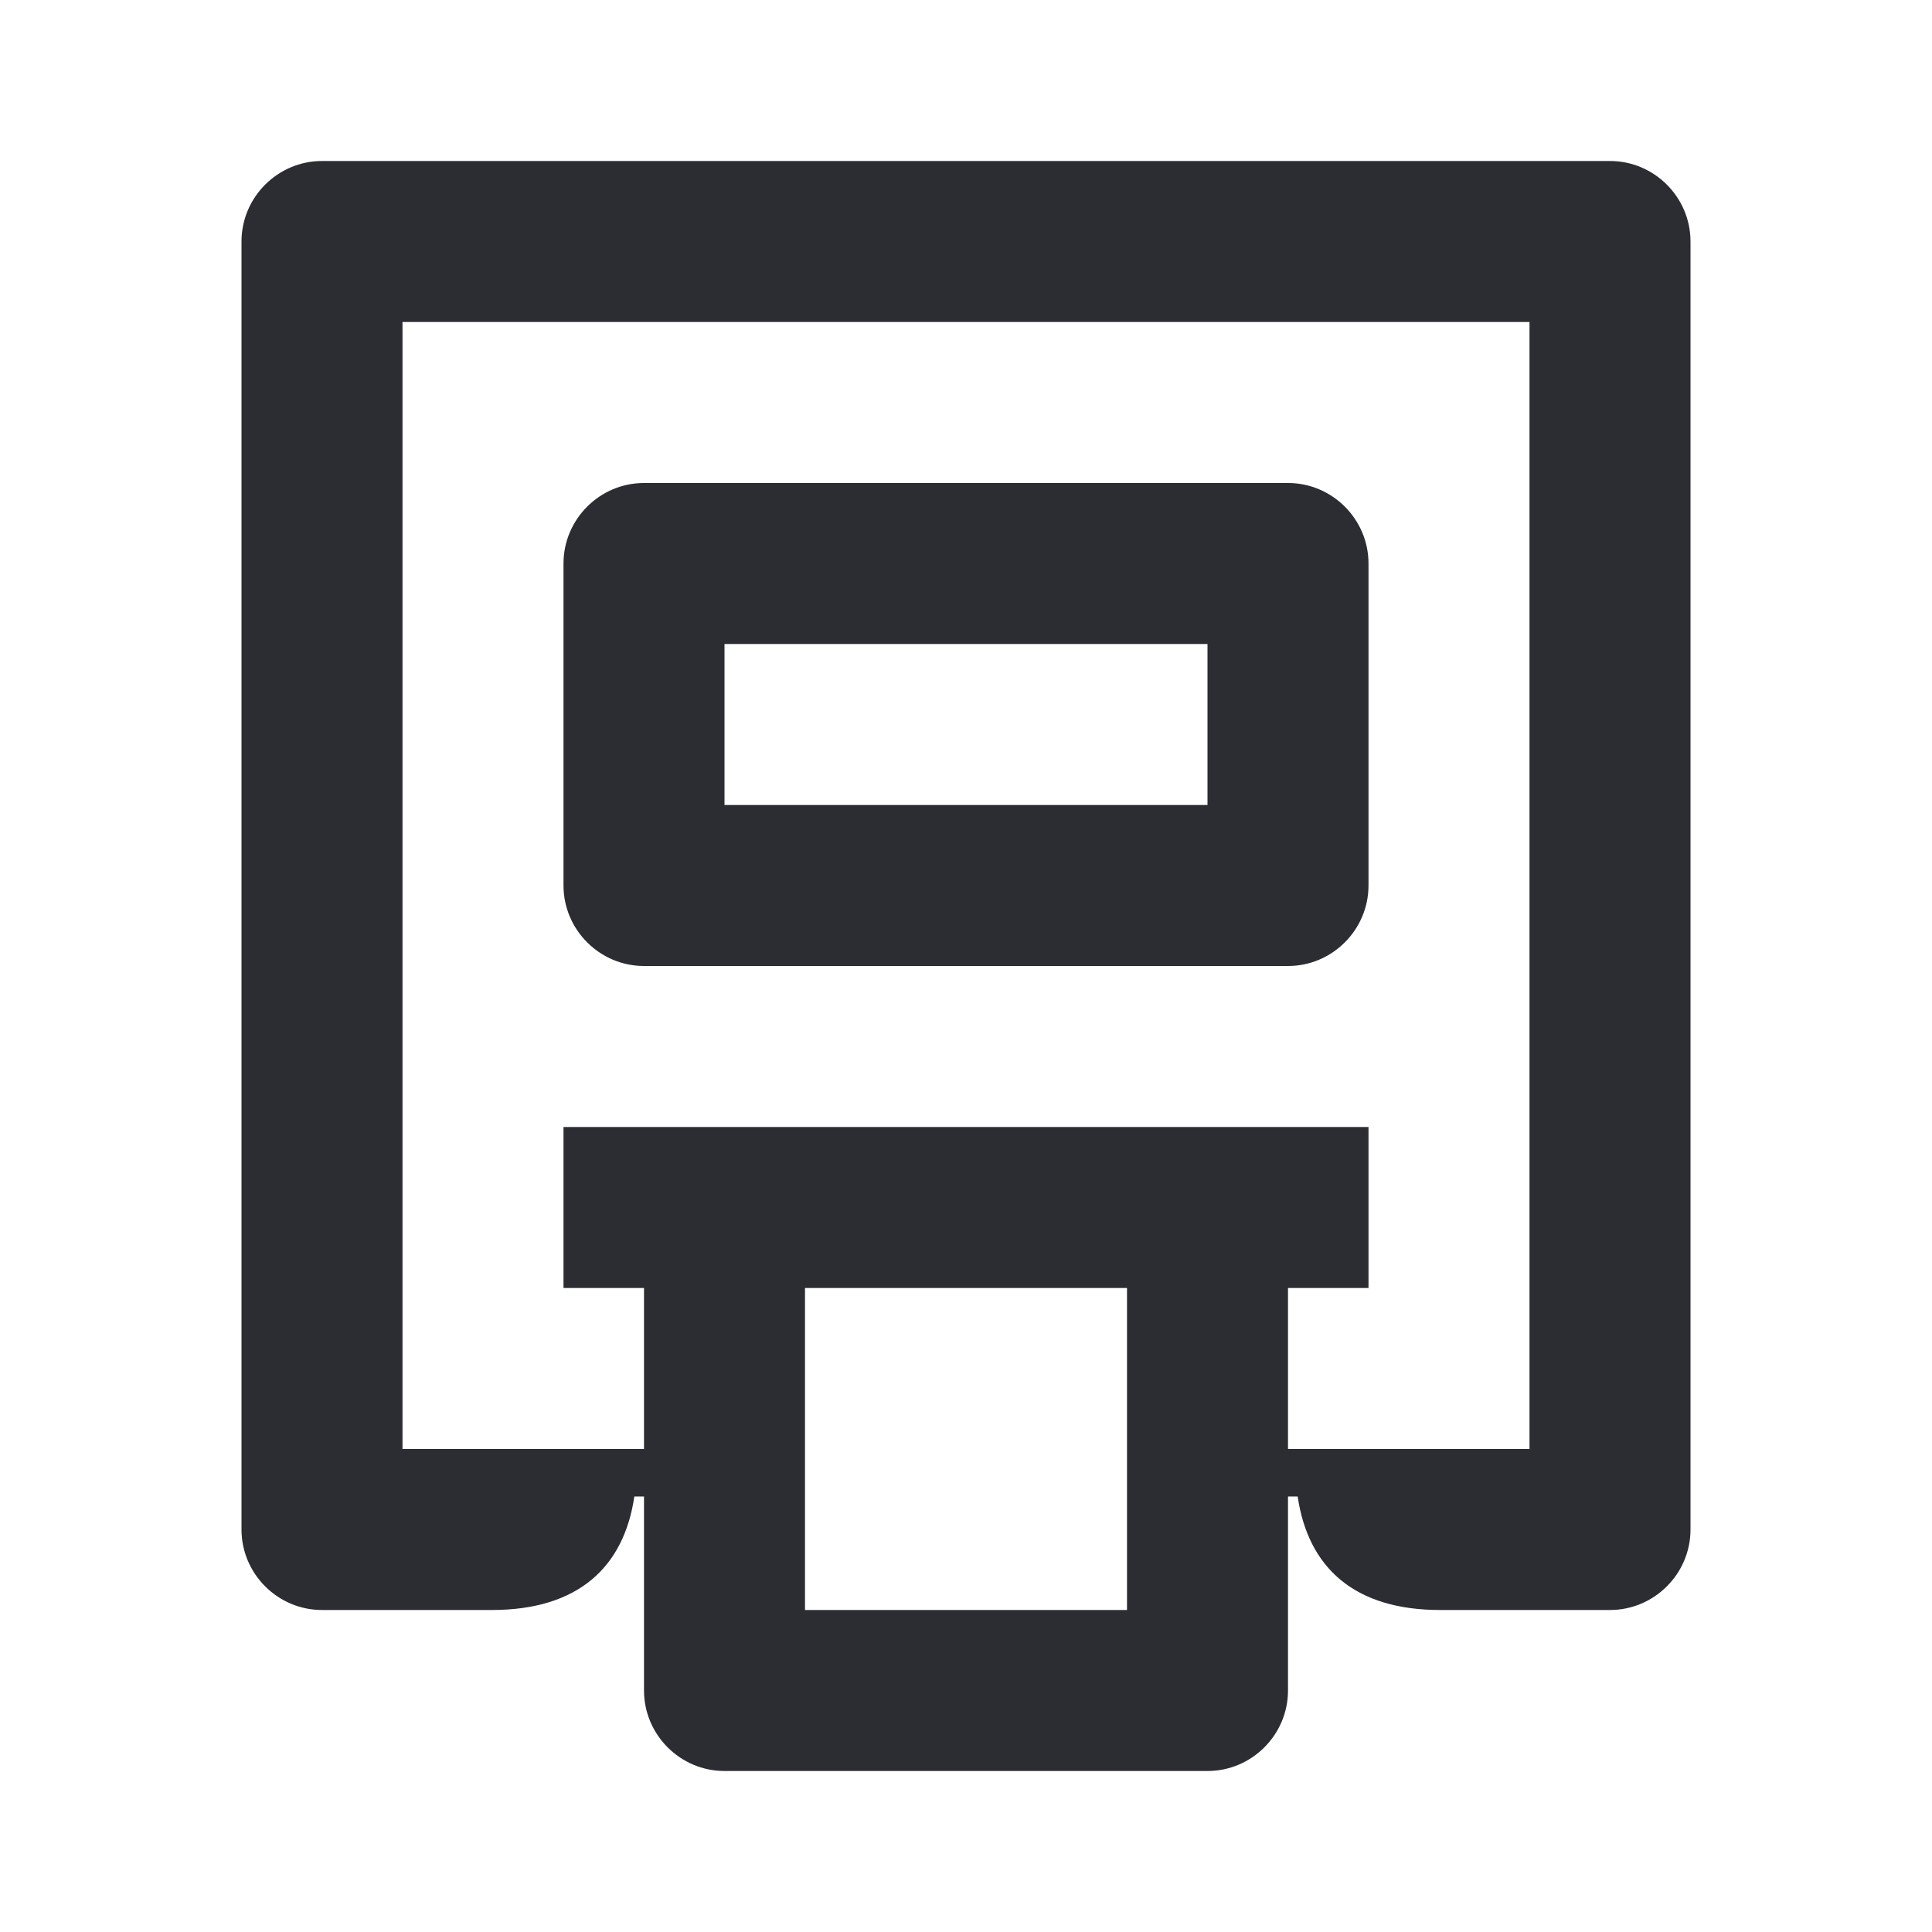 <svg width="24" height="24" viewBox="0 0 24 24" fill="none" xmlns="http://www.w3.org/2000/svg">
<path d="M9 10V8H15V10H9ZM8 12H16C16.55 12 17 11.55 17 11V7C17 6.45 16.55 6 16 6H8C7.45 6 7 6.45 7 7V11C7 11.55 7.45 12 8 12ZM5 18V4H19V18H16V16H17V14H7V16H8V18H5ZM10 20V16H14V20H10ZM9 22H15C15.55 22 16 21.55 16 21V18.59H16.12C16.25 19.47 16.82 20 17.89 20H20C20.55 20 21 19.55 21 19V3C21 2.45 20.55 2 20 2H4C3.45 2 3 2.45 3 3V19C3 19.55 3.45 20 4 20H6.11C7.18 20 7.75 19.47 7.88 18.59H8V21C8 21.55 8.45 22 9 22Z" fill="#2B2D33"/>
</svg>
